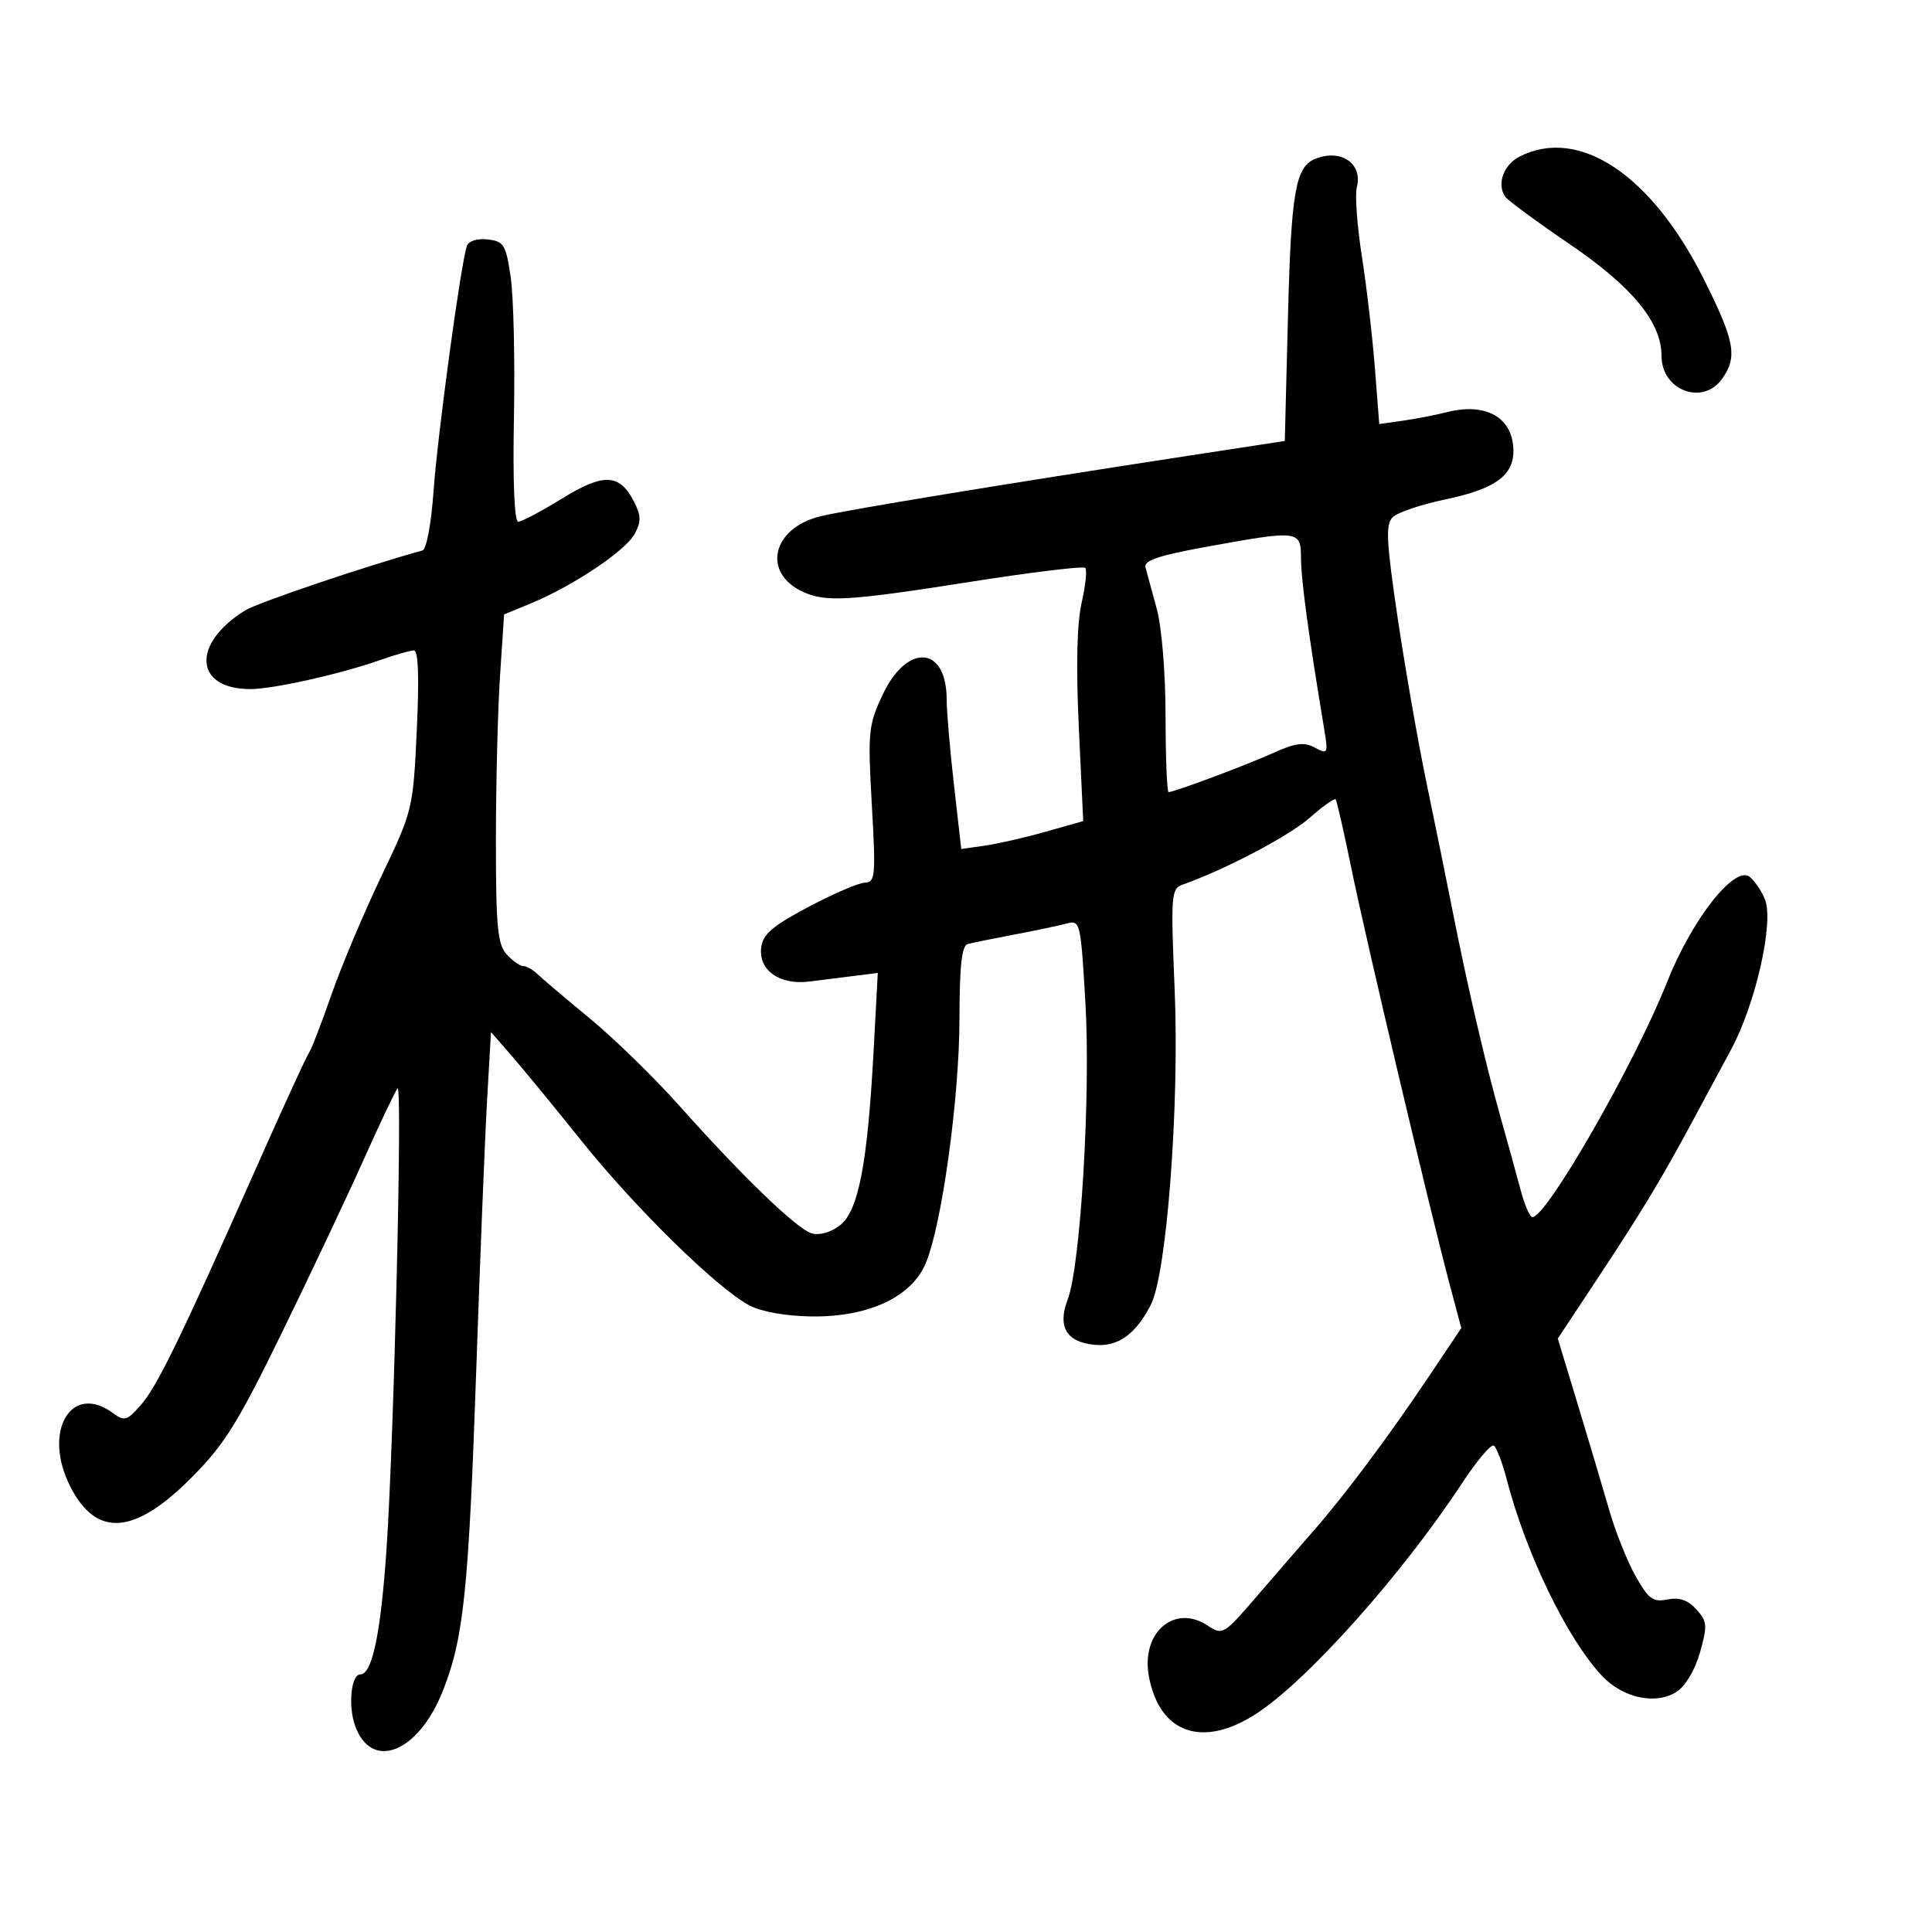 <svg xmlns="http://www.w3.org/2000/svg" width="300" height="300" viewBox="0 0 300 300" version="1.1">
	<path d="M 236 24.290 C 233.465 25.568, 232.366 28.625, 233.744 30.562 C 234.160 31.145, 238.679 34.468, 243.787 37.946 C 253.488 44.551, 258 50.049, 258 55.266 C 258 60.652, 264.451 63.050, 267.443 58.777 C 269.827 55.374, 269.374 52.950, 264.554 43.323 C 256.453 27.140, 245.211 19.646, 236 24.290 M 204.239 24.666 C 201.164 25.905, 200.493 29.754, 200 48.987 L 199.500 68.474 184.500 70.774 C 156.087 75.129, 131.490 79.175, 127.421 80.162 C 119.851 81.998, 118.263 88.976, 124.743 91.929 C 128.257 93.530, 131.850 93.310, 150.730 90.339 C 160.207 88.847, 168.210 87.876, 168.514 88.181 C 168.819 88.485, 168.566 90.932, 167.953 93.617 C 167.221 96.819, 167.072 103.491, 167.520 113 L 168.201 127.500 162.351 129.155 C 159.133 130.065, 154.872 131.039, 152.882 131.320 L 149.263 131.832 148.132 121.880 C 147.509 116.407, 147 110.455, 147 108.655 C 147 100.243, 140.842 99.797, 137.031 107.933 C 134.840 112.612, 134.738 113.665, 135.376 124.960 C 136.004 136.074, 135.920 137.005, 134.278 137.063 C 133.300 137.098, 129.350 138.799, 125.500 140.844 C 119.867 143.837, 118.440 145.075, 118.193 147.185 C 117.786 150.662, 121.070 152.981, 125.608 152.420 C 127.473 152.189, 130.643 151.792, 132.652 151.538 L 136.303 151.077 135.660 163.048 C 134.702 180.850, 133.293 188.116, 130.372 190.311 C 128.913 191.407, 127.179 191.874, 125.980 191.494 C 123.639 190.751, 115.179 182.578, 105.469 171.677 C 101.636 167.375, 95.406 161.300, 91.625 158.177 C 87.844 155.055, 84.164 151.938, 83.447 151.250 C 82.730 150.563, 81.730 150, 81.226 150 C 80.722 150, 79.565 149.177, 78.655 148.171 C 77.260 146.630, 77.001 143.838, 77.005 130.421 C 77.008 121.665, 77.295 110.205, 77.643 104.955 L 78.275 95.411 82.502 93.662 C 89.019 90.967, 97.157 85.510, 98.555 82.898 C 99.583 80.976, 99.558 80.046, 98.418 77.842 C 96.185 73.524, 93.718 73.434, 87.237 77.435 C 84.060 79.396, 81.019 81, 80.480 81.001 C 79.868 81.002, 79.614 74.908, 79.805 64.751 C 79.973 55.813, 79.744 46.025, 79.296 43 C 78.554 37.982, 78.242 37.472, 75.736 37.183 C 74.128 36.997, 72.788 37.412, 72.504 38.183 C 71.592 40.664, 67.943 67.494, 67.315 76.341 C 66.958 81.379, 66.217 85.311, 65.594 85.481 C 57.091 87.802, 40.030 93.568, 38.062 94.786 C 29.702 99.959, 30.169 107, 38.872 107 C 42.416 107, 52.839 104.674, 58.939 102.521 C 61.311 101.685, 63.713 101, 64.278 101 C 64.956 101, 65.105 105.205, 64.719 113.389 C 64.138 125.681, 64.095 125.858, 59.181 136.139 C 56.457 141.837, 52.978 150.100, 51.449 154.500 C 49.921 158.900, 48.352 162.950, 47.963 163.500 C 47.575 164.050, 43.862 172.150, 39.714 181.500 C 28.033 207.828, 24.407 215.279, 21.856 218.187 C 19.728 220.613, 19.312 220.734, 17.559 219.437 C 11.032 214.606, 6.558 222.293, 10.920 230.843 C 14.954 238.751, 20.817 238.357, 29.593 229.588 C 34.816 224.368, 36.834 221.147, 43.744 207 C 48.177 197.925, 53.917 185.775, 56.501 180 C 59.085 174.225, 61.442 169.275, 61.739 169 C 62.510 168.285, 61.171 223.801, 60.011 240.664 C 59.113 253.711, 57.791 260, 55.948 260 C 54.540 260, 54.031 264.792, 55.111 267.887 C 57.603 275.037, 64.863 272.266, 68.709 262.698 C 71.993 254.528, 72.773 247.073, 73.960 212.500 C 74.545 195.450, 75.298 176.721, 75.632 170.880 L 76.240 160.260 79.398 163.880 C 81.134 165.871, 86.061 171.872, 90.346 177.215 C 98.775 187.726, 111.467 200.148, 116.415 202.729 C 118.257 203.689, 122.119 204.370, 126 204.419 C 134.822 204.529, 141.482 201.446, 143.723 196.214 C 146.228 190.366, 148.968 170.580, 148.985 158.219 C 148.996 150.053, 149.345 146.843, 150.250 146.595 C 150.938 146.407, 154.200 145.743, 157.500 145.119 C 160.800 144.495, 164.465 143.723, 165.644 143.403 C 167.729 142.838, 167.809 143.180, 168.540 155.661 C 169.378 169.972, 167.796 196.521, 165.792 201.775 C 164.176 206.012, 165.577 208.389, 169.944 208.820 C 173.569 209.178, 176.308 207.238, 178.695 202.623 C 181.168 197.840, 183.152 171.699, 182.403 153.767 C 181.784 138.956, 181.856 137.996, 183.623 137.372 C 190.204 135.047, 200.101 129.851, 203.304 127.038 C 205.374 125.221, 207.215 123.906, 207.396 124.117 C 207.577 124.328, 208.693 129.225, 209.875 135 C 212.133 146.030, 221.965 187.635, 225.084 199.362 L 226.909 206.225 221.787 213.862 C 215.620 223.057, 208.907 232.044, 204.068 237.584 C 202.105 239.831, 198.115 244.439, 195.200 247.824 C 189.981 253.886, 189.862 253.956, 187.457 252.380 C 182.324 249.016, 177.133 253.566, 178.400 260.319 C 180.063 269.182, 186.740 271.508, 195.054 266.118 C 203.020 260.955, 217.670 244.542, 227.071 230.247 C 229.332 226.808, 231.530 224.209, 231.954 224.472 C 232.378 224.734, 233.283 227.098, 233.963 229.724 C 236.959 241.282, 243.389 254.535, 248.768 260.238 C 252.029 263.695, 257.160 264.780, 260.353 262.688 C 261.745 261.776, 263.221 259.284, 263.985 256.555 C 265.147 252.402, 265.092 251.759, 263.409 249.899 C 262.098 248.451, 260.769 247.996, 258.926 248.365 C 256.670 248.816, 255.980 248.310, 253.967 244.728 C 252.681 242.440, 250.848 237.852, 249.893 234.534 C 248.938 231.215, 246.748 223.854, 245.025 218.175 L 241.893 207.851 248.295 198.175 C 254.866 188.244, 258.095 182.889, 262.804 174.118 C 264.287 171.356, 266.993 166.326, 268.819 162.940 C 272.591 155.944, 275.453 143.323, 274.085 139.723 C 273.603 138.455, 272.535 136.859, 271.711 136.175 C 269.400 134.257, 262.727 142.735, 258.861 152.500 C 253.878 165.090, 240.179 189, 237.949 189 C 237.558 189, 236.731 187.088, 236.113 184.750 C 235.495 182.412, 234.098 177.350, 233.010 173.500 C 230.717 165.392, 227.817 152.920, 225.567 141.500 C 224.701 137.100, 222.894 128.224, 221.552 121.775 C 220.210 115.326, 218.168 103.661, 217.013 95.853 C 215.260 83.998, 215.134 81.437, 216.252 80.319 C 216.988 79.583, 220.651 78.341, 224.392 77.558 C 232.094 75.947, 235 73.886, 235 70.036 C 235 64.904, 230.829 62.448, 224.726 63.989 C 222.952 64.437, 219.850 65.038, 217.833 65.325 L 214.167 65.847 213.495 57.174 C 213.126 52.403, 212.218 44.610, 211.478 39.856 C 210.737 35.102, 210.380 30.263, 210.684 29.101 C 211.651 25.403, 208.239 23.055, 204.239 24.666 M 187 84.968 C 179.895 86.260, 177.593 87.049, 177.871 88.098 C 178.074 88.869, 178.857 91.750, 179.609 94.500 C 180.400 97.392, 180.981 104.454, 180.988 111.250 C 180.995 117.713, 181.208 123, 181.462 123 C 182.337 123, 193.506 118.819, 197.780 116.892 C 201.188 115.355, 202.491 115.192, 204.176 116.094 C 206.222 117.189, 206.268 117.083, 205.564 112.863 C 203.230 98.864, 202.034 90.056, 202.018 86.750 C 201.997 82.297, 201.810 82.275, 187 84.968" stroke="none" fill="black" fill-rule="evenodd"/>
</svg>